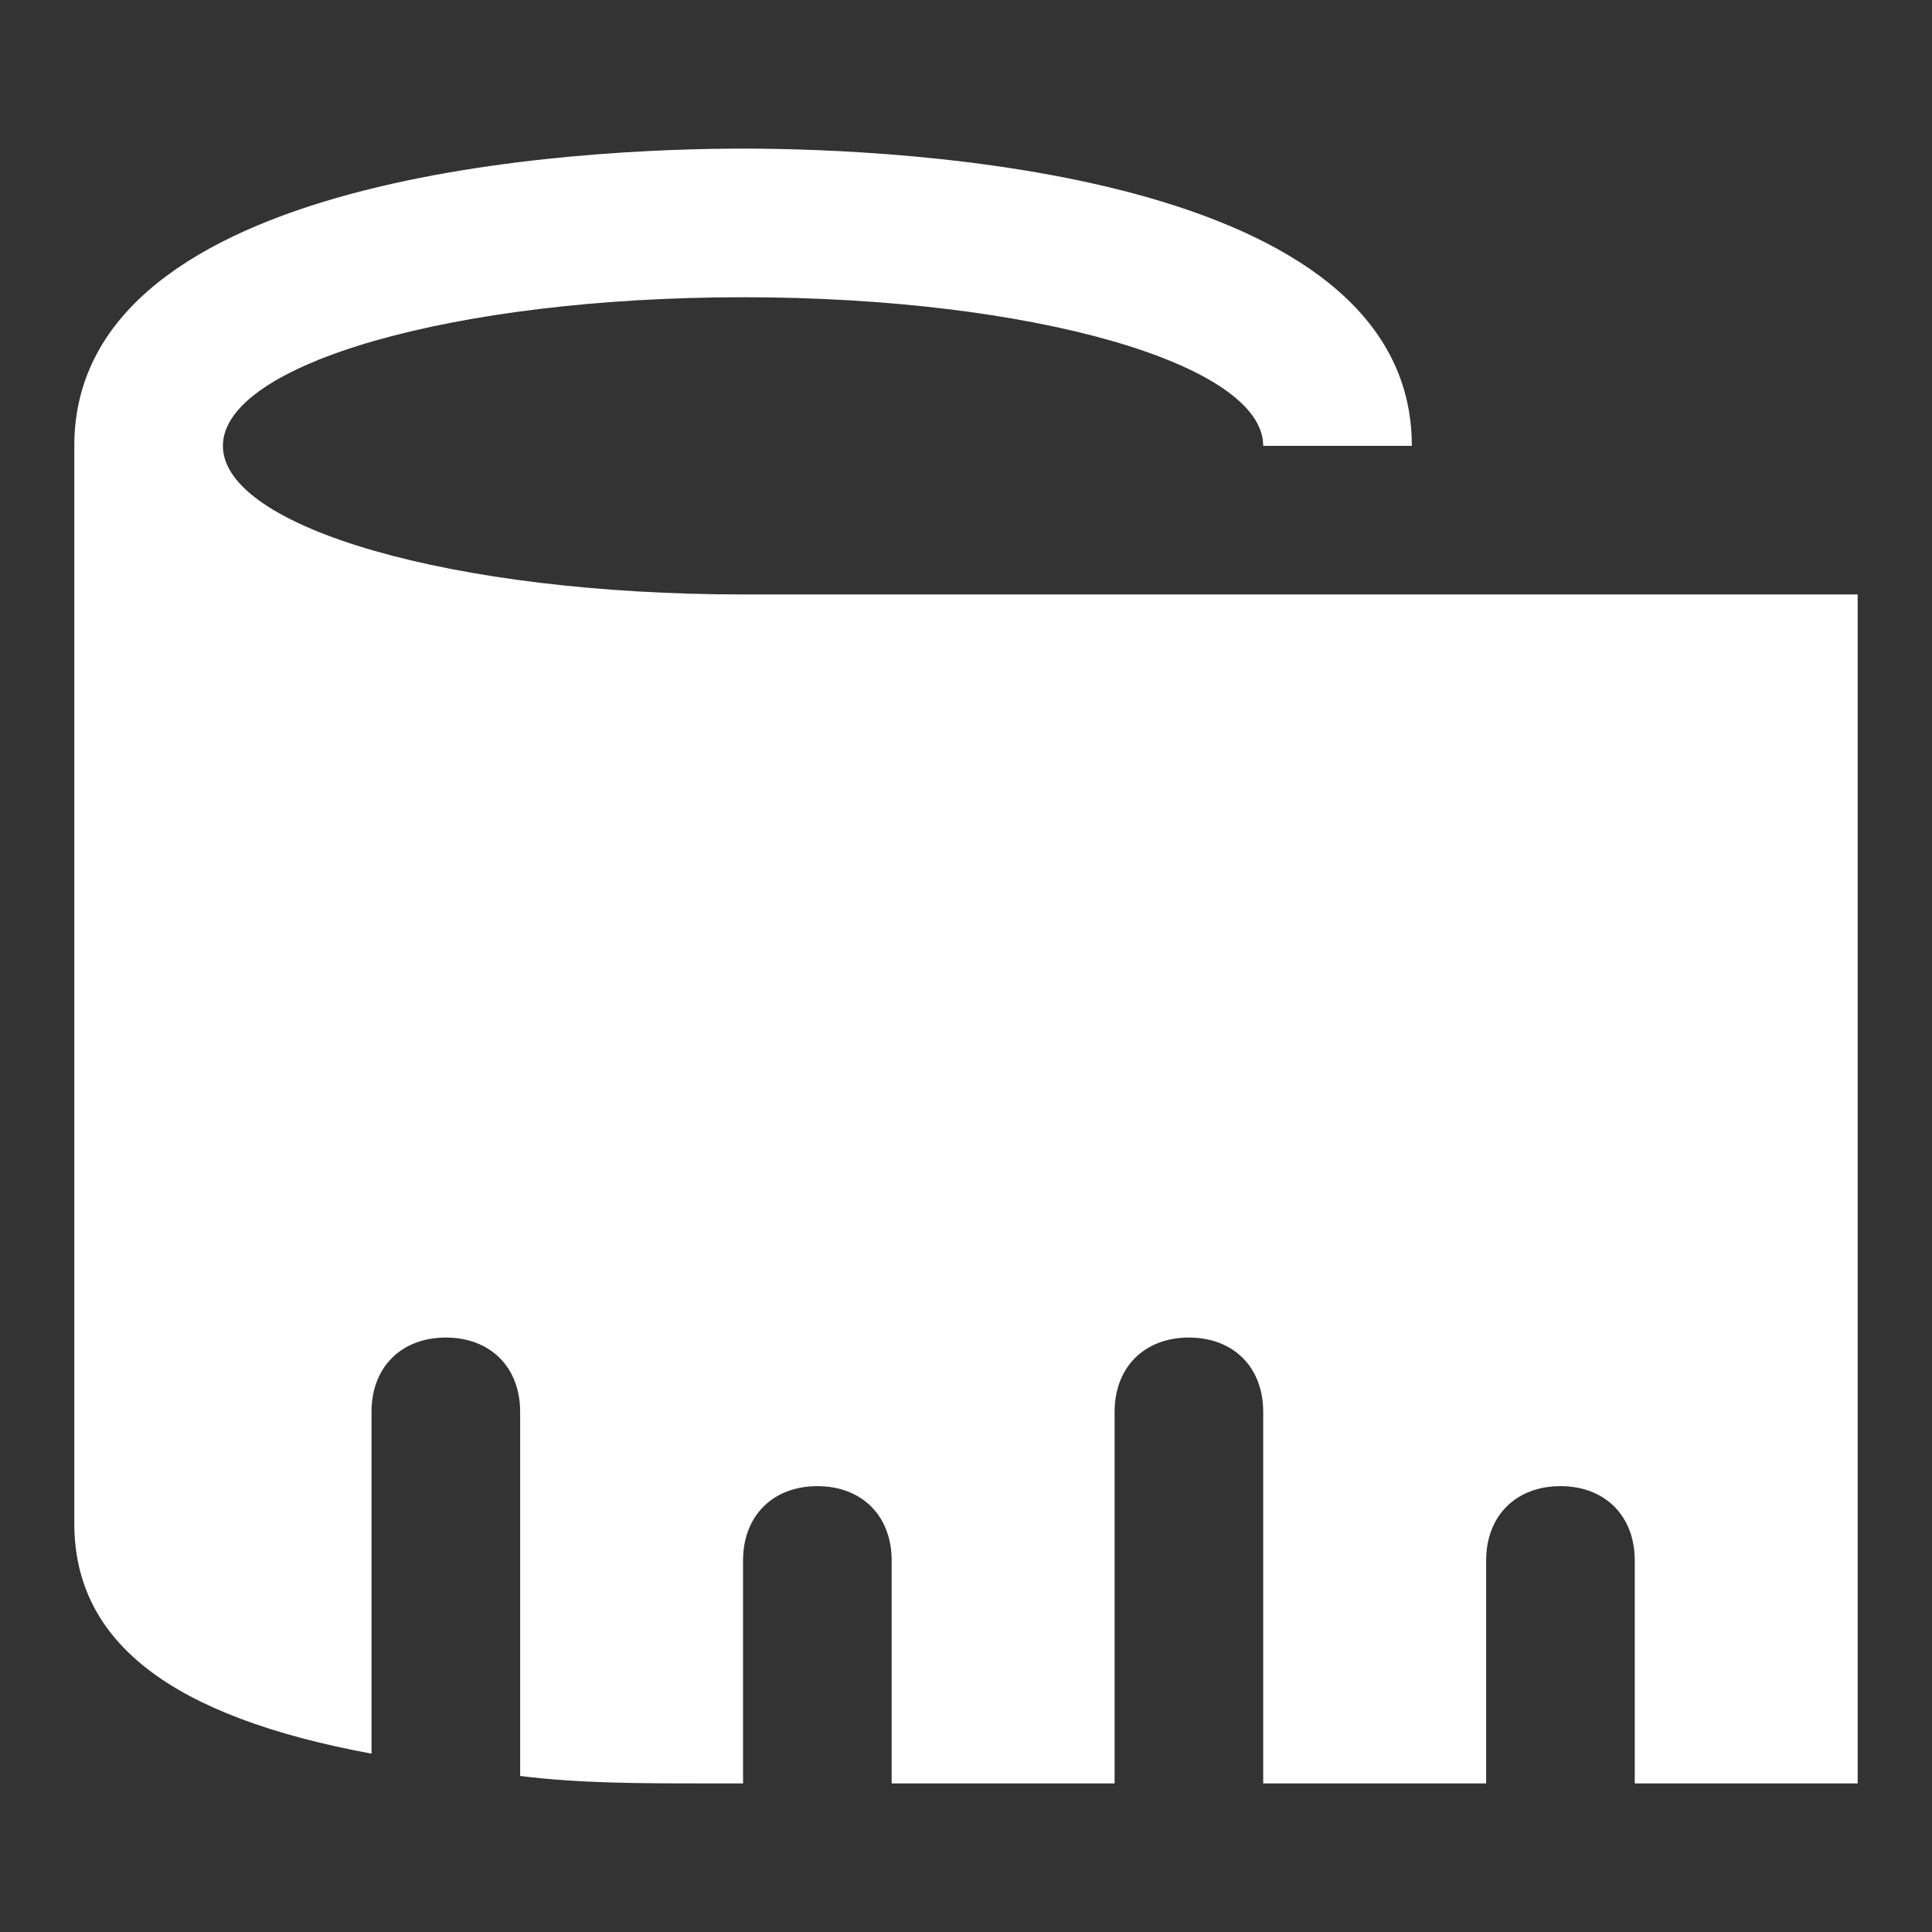 <svg width="48" height="48" viewBox="0 0 48 48" fill="none" xmlns="http://www.w3.org/2000/svg">
<rect x="0" y="0" width="48" height="48" fill="#333333" stroke="none"/>
<path d="M18.461 14.769C11.261 14.769 5.538 13.108 5.538 11.077C5.538 9.046 11.261 7.385 18.461 7.385C25.661 7.385 31.384 9.046 31.384 11.077H35.077C35.077 4.246 22.338 3.692 18.461 3.692C14.584 3.692 1.846 4.246 1.846 11.077V37.846C1.846 40.8 4.246 42.646 9.23 43.569V35.077C9.23 33.969 9.969 33.231 11.076 33.231C12.184 33.231 12.923 33.969 12.923 35.077V44.123C14.399 44.308 15.877 44.308 17.538 44.308H18.461V38.769C18.461 37.662 19.2 36.923 20.307 36.923C21.415 36.923 22.153 37.662 22.153 38.769V44.308H27.692V35.077C27.692 33.969 28.43 33.231 29.538 33.231C30.646 33.231 31.384 33.969 31.384 35.077V44.308H36.923V38.769C36.923 37.662 37.661 36.923 38.769 36.923C39.877 36.923 40.615 37.662 40.615 38.769V44.308H46.153V14.769H18.461Z" fill="white"/>
</svg>

